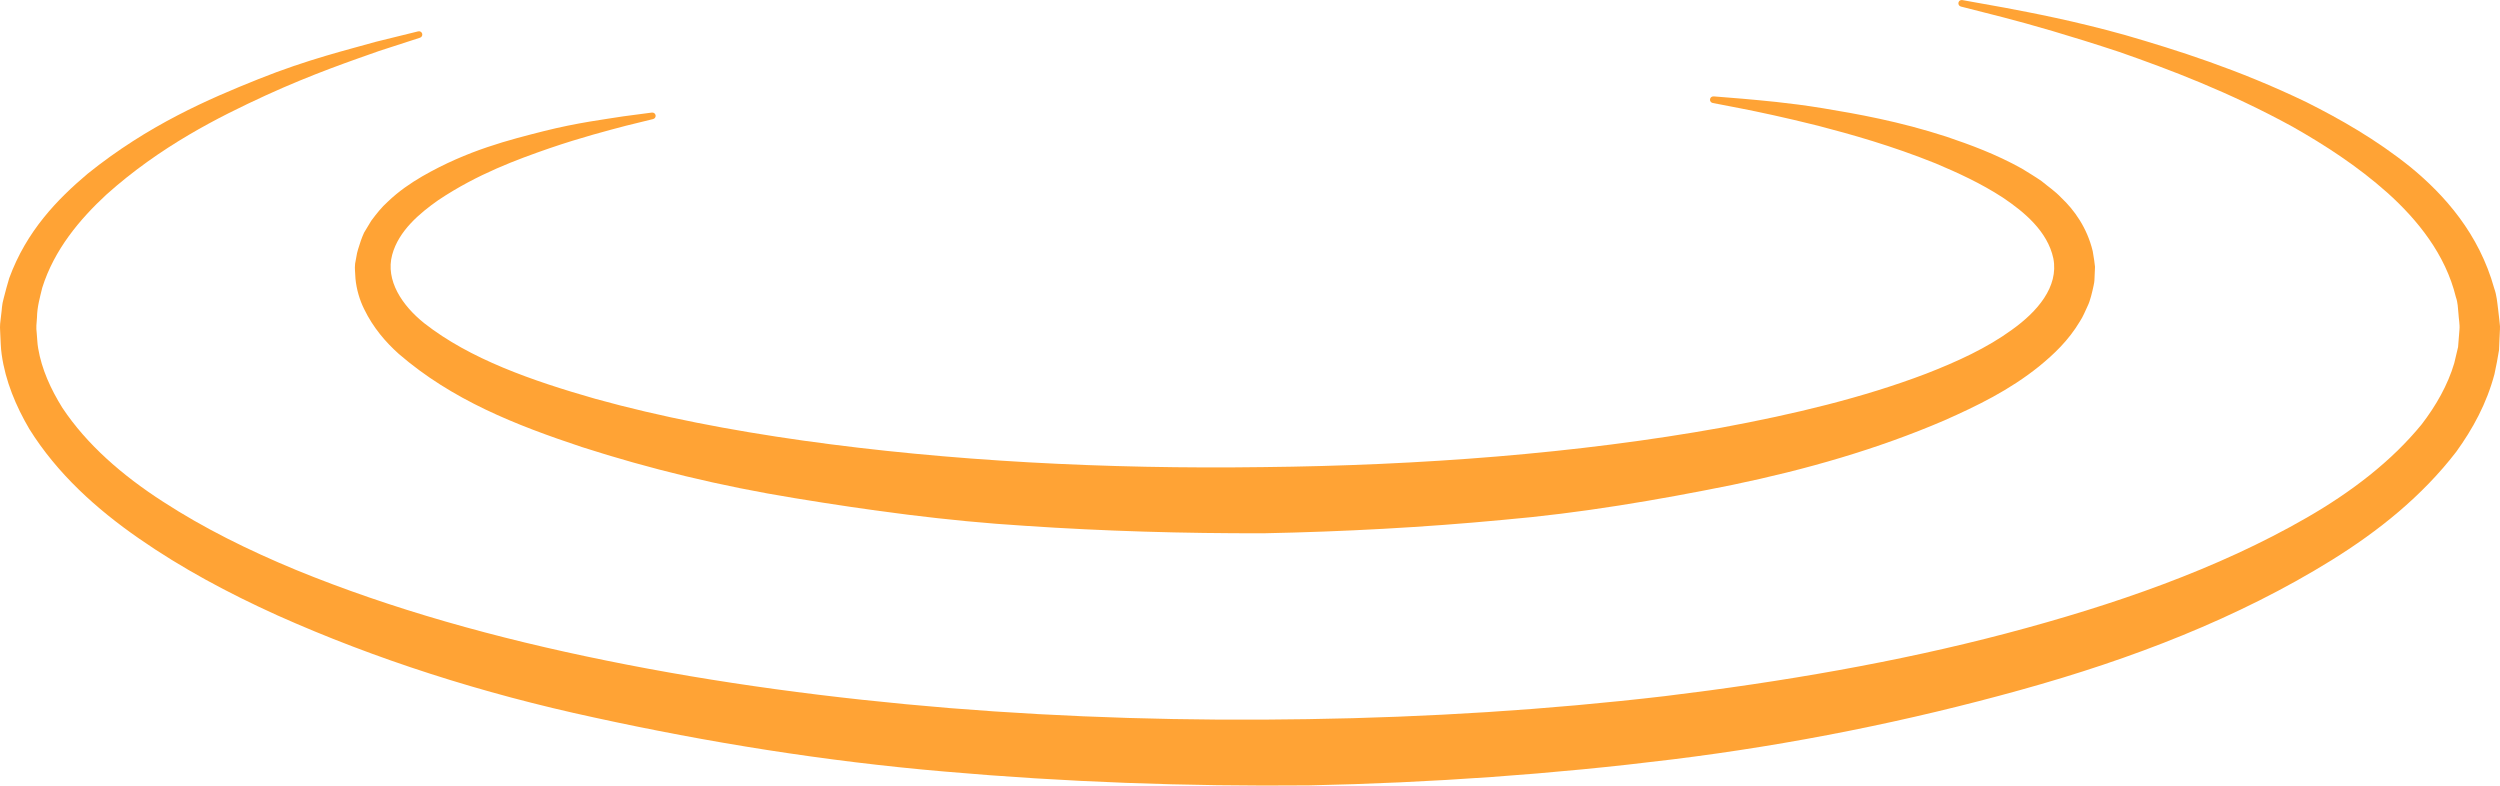 <svg version="1.1" id="图层_1" x="0px" y="0px" width="113.196px" height="35.568px" viewBox="0 0 113.196 35.568" enable-background="new 0 0 113.196 35.568" xml:space="preserve" xmlns="http://www.w3.org/2000/svg" xmlns:xlink="http://www.w3.org/1999/xlink" xmlns:xml="http://www.w3.org/XML/1998/namespace">
  <path fill="#FFA335" d="M77.604,4.365c0,0,0.446,0.036,1.282,0.104c0.832,0.076,2.078,0.175,3.636,0.429
	c1.56,0.259,3.462,0.593,5.614,1.292c1.074,0.365,2.221,0.781,3.412,1.444c0.295,0.185,0.598,0.361,0.896,0.57
	c0.292,0.245,0.6,0.444,0.887,0.749c0.579,0.544,1.167,1.35,1.424,2.419l0.067,0.415l0.026,0.21l0.007,0.053
	c-0.002,0.09,0.013-0.128-0.004,0.215l-0.003,0.063l-0.011,0.254c-0.006,0.089,0.003,0.142-0.04,0.339
	c-0.064,0.305-0.16,0.709-0.269,0.926c-0.109,0.232-0.216,0.498-0.351,0.701c-0.524,0.878-1.183,1.493-1.847,2.037
	c-1.346,1.083-2.809,1.792-4.307,2.456c-3.006,1.29-6.228,2.218-9.593,2.916c-3.362,0.68-6.847,1.279-10.409,1.585
	c-3.56,0.337-7.181,0.532-10.802,0.604c-3.625,0.008-7.237-0.096-10.804-0.338c-3.563-0.219-7.055-0.698-10.425-1.252
	c-3.373-0.547-6.604-1.336-9.637-2.313c-3.026-1.005-5.882-2.134-8.295-4.218c-0.593-0.53-1.162-1.189-1.567-2.025
	c-0.204-0.407-0.35-0.897-0.396-1.387l-0.022-0.373l-0.003-0.092l-0.001-0.046c0.017-0.313,0.008-0.104,0.013-0.181l0.021-0.114
	l0.042-0.228c0.012-0.069,0.022-0.142,0.069-0.294c0.076-0.258,0.168-0.529,0.271-0.751l0.324-0.538
	c0.235-0.316,0.479-0.623,0.74-0.854c0.513-0.494,1.045-0.849,1.562-1.153c2.072-1.194,3.965-1.658,5.507-2.051
	c1.542-0.388,2.777-0.537,3.608-0.671c0.835-0.11,1.28-0.169,1.28-0.169l0.012-0.001c0.082-0.011,0.157,0.047,0.168,0.129
	c0.01,0.076-0.04,0.146-0.113,0.165c0,0-0.431,0.105-1.239,0.304c-0.804,0.213-1.987,0.517-3.455,1.018
	C23.423,7.22,21.628,7.87,19.848,9.06c-0.849,0.596-1.797,1.392-2.09,2.473c-0.315,1.162,0.45,2.302,1.453,3.103
	c2.065,1.618,4.849,2.594,7.759,3.426c2.936,0.814,6.103,1.423,9.398,1.888c6.596,0.927,13.712,1.297,20.817,1.2
	c7.103-0.075,14.214-0.609,20.767-1.788c3.269-0.606,6.41-1.356,9.25-2.438c1.412-0.549,2.767-1.167,3.905-2
	c1.128-0.806,2.116-1.933,1.865-3.224c-0.261-1.225-1.316-2.102-2.284-2.752c-1.005-0.655-2.054-1.13-3.044-1.549
	c-2.001-0.805-3.821-1.314-5.323-1.705c-1.508-0.377-2.699-0.629-3.519-0.789c-0.818-0.159-1.256-0.243-1.256-0.243
	c-0.081-0.016-0.134-0.095-0.118-0.176c0.015-0.075,0.083-0.126,0.158-0.12L77.604,4.365z" class="color c1"/>
  <path fill="#FFA335" d="M88.856,0.004c0,0,0.671,0.12,1.93,0.347c1.253,0.239,3.121,0.59,5.437,1.236
	c2.311,0.672,5.117,1.55,8.208,3.038c1.533,0.77,3.146,1.682,4.72,2.946c1.54,1.265,3.095,3.012,3.784,5.487
	c0.109,0.298,0.135,0.623,0.176,0.945l0.056,0.488l0.025,0.245c0,0.076,0.009-0.084,0.002,0.186l-0.003,0.049l-0.004,0.098
	l-0.035,0.784c-0.058,0.358-0.127,0.723-0.206,1.086c-0.353,1.329-0.975,2.469-1.73,3.516c-1.557,2.022-3.53,3.595-5.642,4.907
	c-4.239,2.625-9.039,4.479-14.088,5.878c-5.05,1.404-10.339,2.474-15.757,3.144c-5.416,0.672-10.941,1.061-16.471,1.177
	c-5.53,0.052-11.058-0.149-16.489-0.627c-5.431-0.465-10.743-1.328-15.837-2.441c-5.099-1.095-9.947-2.65-14.384-4.636
	c-2.215-1.003-4.325-2.132-6.258-3.477c-1.926-1.336-3.697-2.93-4.963-4.958c-0.604-1.031-1.081-2.163-1.25-3.369
	c-0.045-0.298-0.045-0.603-0.063-0.9l-0.01-0.224L0,14.817c0,0.005,0.01-0.253,0.007-0.165l0.005-0.044l0.041-0.357
	c0.039-0.26,0.021-0.422,0.117-0.757c0.077-0.305,0.16-0.606,0.248-0.9c0.785-2.146,2.194-3.58,3.538-4.718
	c2.761-2.224,5.502-3.395,7.741-4.292c2.245-0.902,4.091-1.341,5.322-1.692c1.246-0.307,1.91-0.471,1.91-0.471l0.006-0.001
	c0.08-0.021,0.161,0.029,0.182,0.109c0.019,0.077-0.025,0.154-0.1,0.179c0,0-0.646,0.209-1.857,0.602
	c-1.198,0.425-2.971,1.023-5.13,2.01C9.886,5.308,7.267,6.618,4.815,8.813c-1.192,1.104-2.36,2.483-2.903,4.218
	c-0.104,0.433-0.23,0.861-0.238,1.35c-0.021,0.252-0.045,0.46-0.012,0.694c0.024,0.231,0.024,0.469,0.067,0.701
	c0.157,0.938,0.566,1.838,1.092,2.684c1.108,1.671,2.73,3.076,4.562,4.256c1.831,1.19,3.867,2.199,6.018,3.089
	c4.312,1.769,9.072,3.097,14.061,4.106c4.99,1.016,10.216,1.714,15.546,2.151c5.332,0.431,10.77,0.59,16.203,0.5
	c5.433-0.083,10.862-0.421,16.175-1.043c5.307-0.646,10.506-1.538,15.429-2.833c4.912-1.296,9.602-2.924,13.632-5.248
	c2.009-1.156,3.829-2.545,5.2-4.221c0.656-0.854,1.186-1.787,1.477-2.771l0.174-0.734l0.062-0.783
	c0.024-0.23-0.034-0.494-0.046-0.738c-0.024-0.248-0.028-0.498-0.114-0.733c-0.47-1.938-1.739-3.505-3.095-4.724
	c-1.375-1.225-2.859-2.177-4.291-2.991c-2.896-1.589-5.609-2.605-7.849-3.389c-2.257-0.746-4.05-1.256-5.285-1.575
	c-1.236-0.315-1.896-0.483-1.896-0.483c-0.08-0.021-0.128-0.103-0.107-0.183c0.02-0.076,0.094-0.124,0.171-0.11L88.856,0.004z" class="color c1"/>
</svg>